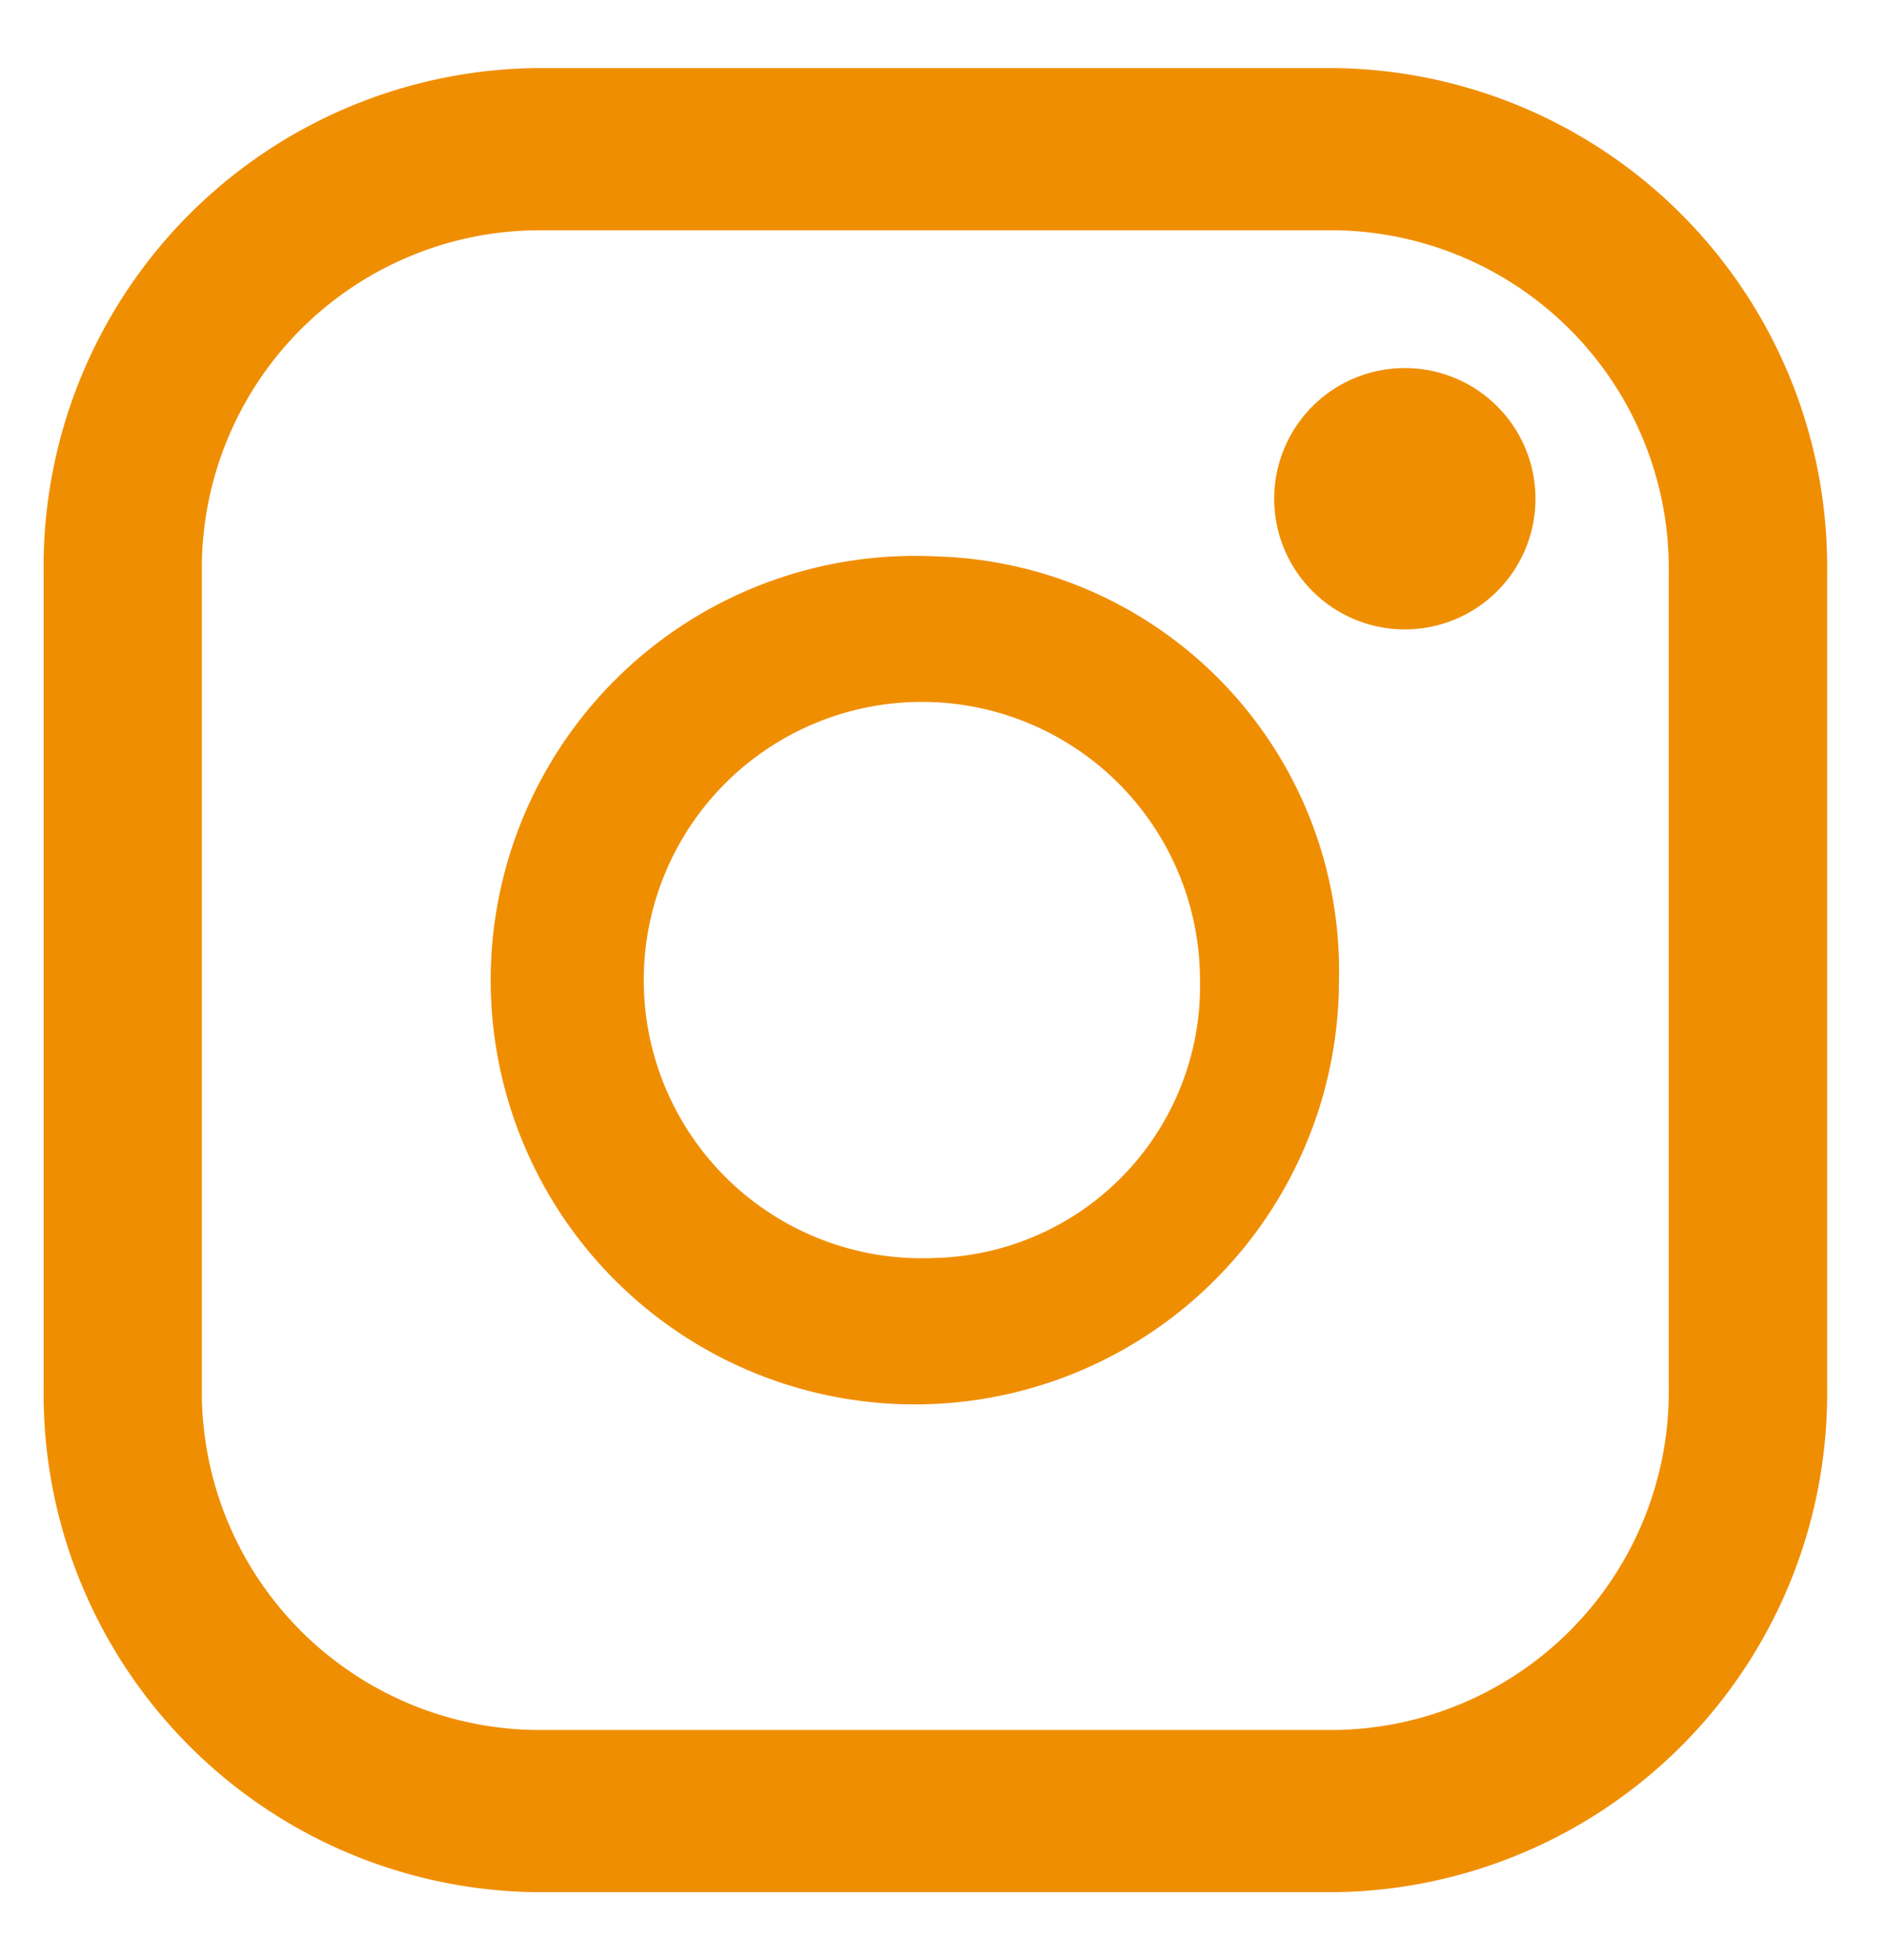 <svg width="26" height="27" fill="none" xmlns="http://www.w3.org/2000/svg"><path d="M18.393.938H7.381a6.867 6.867 0 0 0-6.78 6.934V19.13a6.867 6.867 0 0 0 6.78 6.934h11.012a6.867 6.867 0 0 0 6.782-6.934V7.872A6.867 6.867 0 0 0 18.393.938Zm4.6 18.192a4.659 4.659 0 0 1-4.6 4.7H7.381a4.66 4.66 0 0 1-4.6-4.7V7.872a4.659 4.659 0 0 1 4.6-4.7h11.012a4.659 4.659 0 0 1 4.6 4.7V19.13Z" fill="#F08E02"/><path d="M12.887 7.664a5.844 5.844 0 1 0 5.562 5.837 5.711 5.711 0 0 0-5.562-5.837Zm0 9.664a3.832 3.832 0 1 1 3.647-3.827 3.746 3.746 0 0 1-3.647 3.827ZM19.358 5.07a1.8 1.8 0 1 0-.003 3.6 1.8 1.8 0 0 0 .003-3.6Z" fill="#F08E02"/></svg>